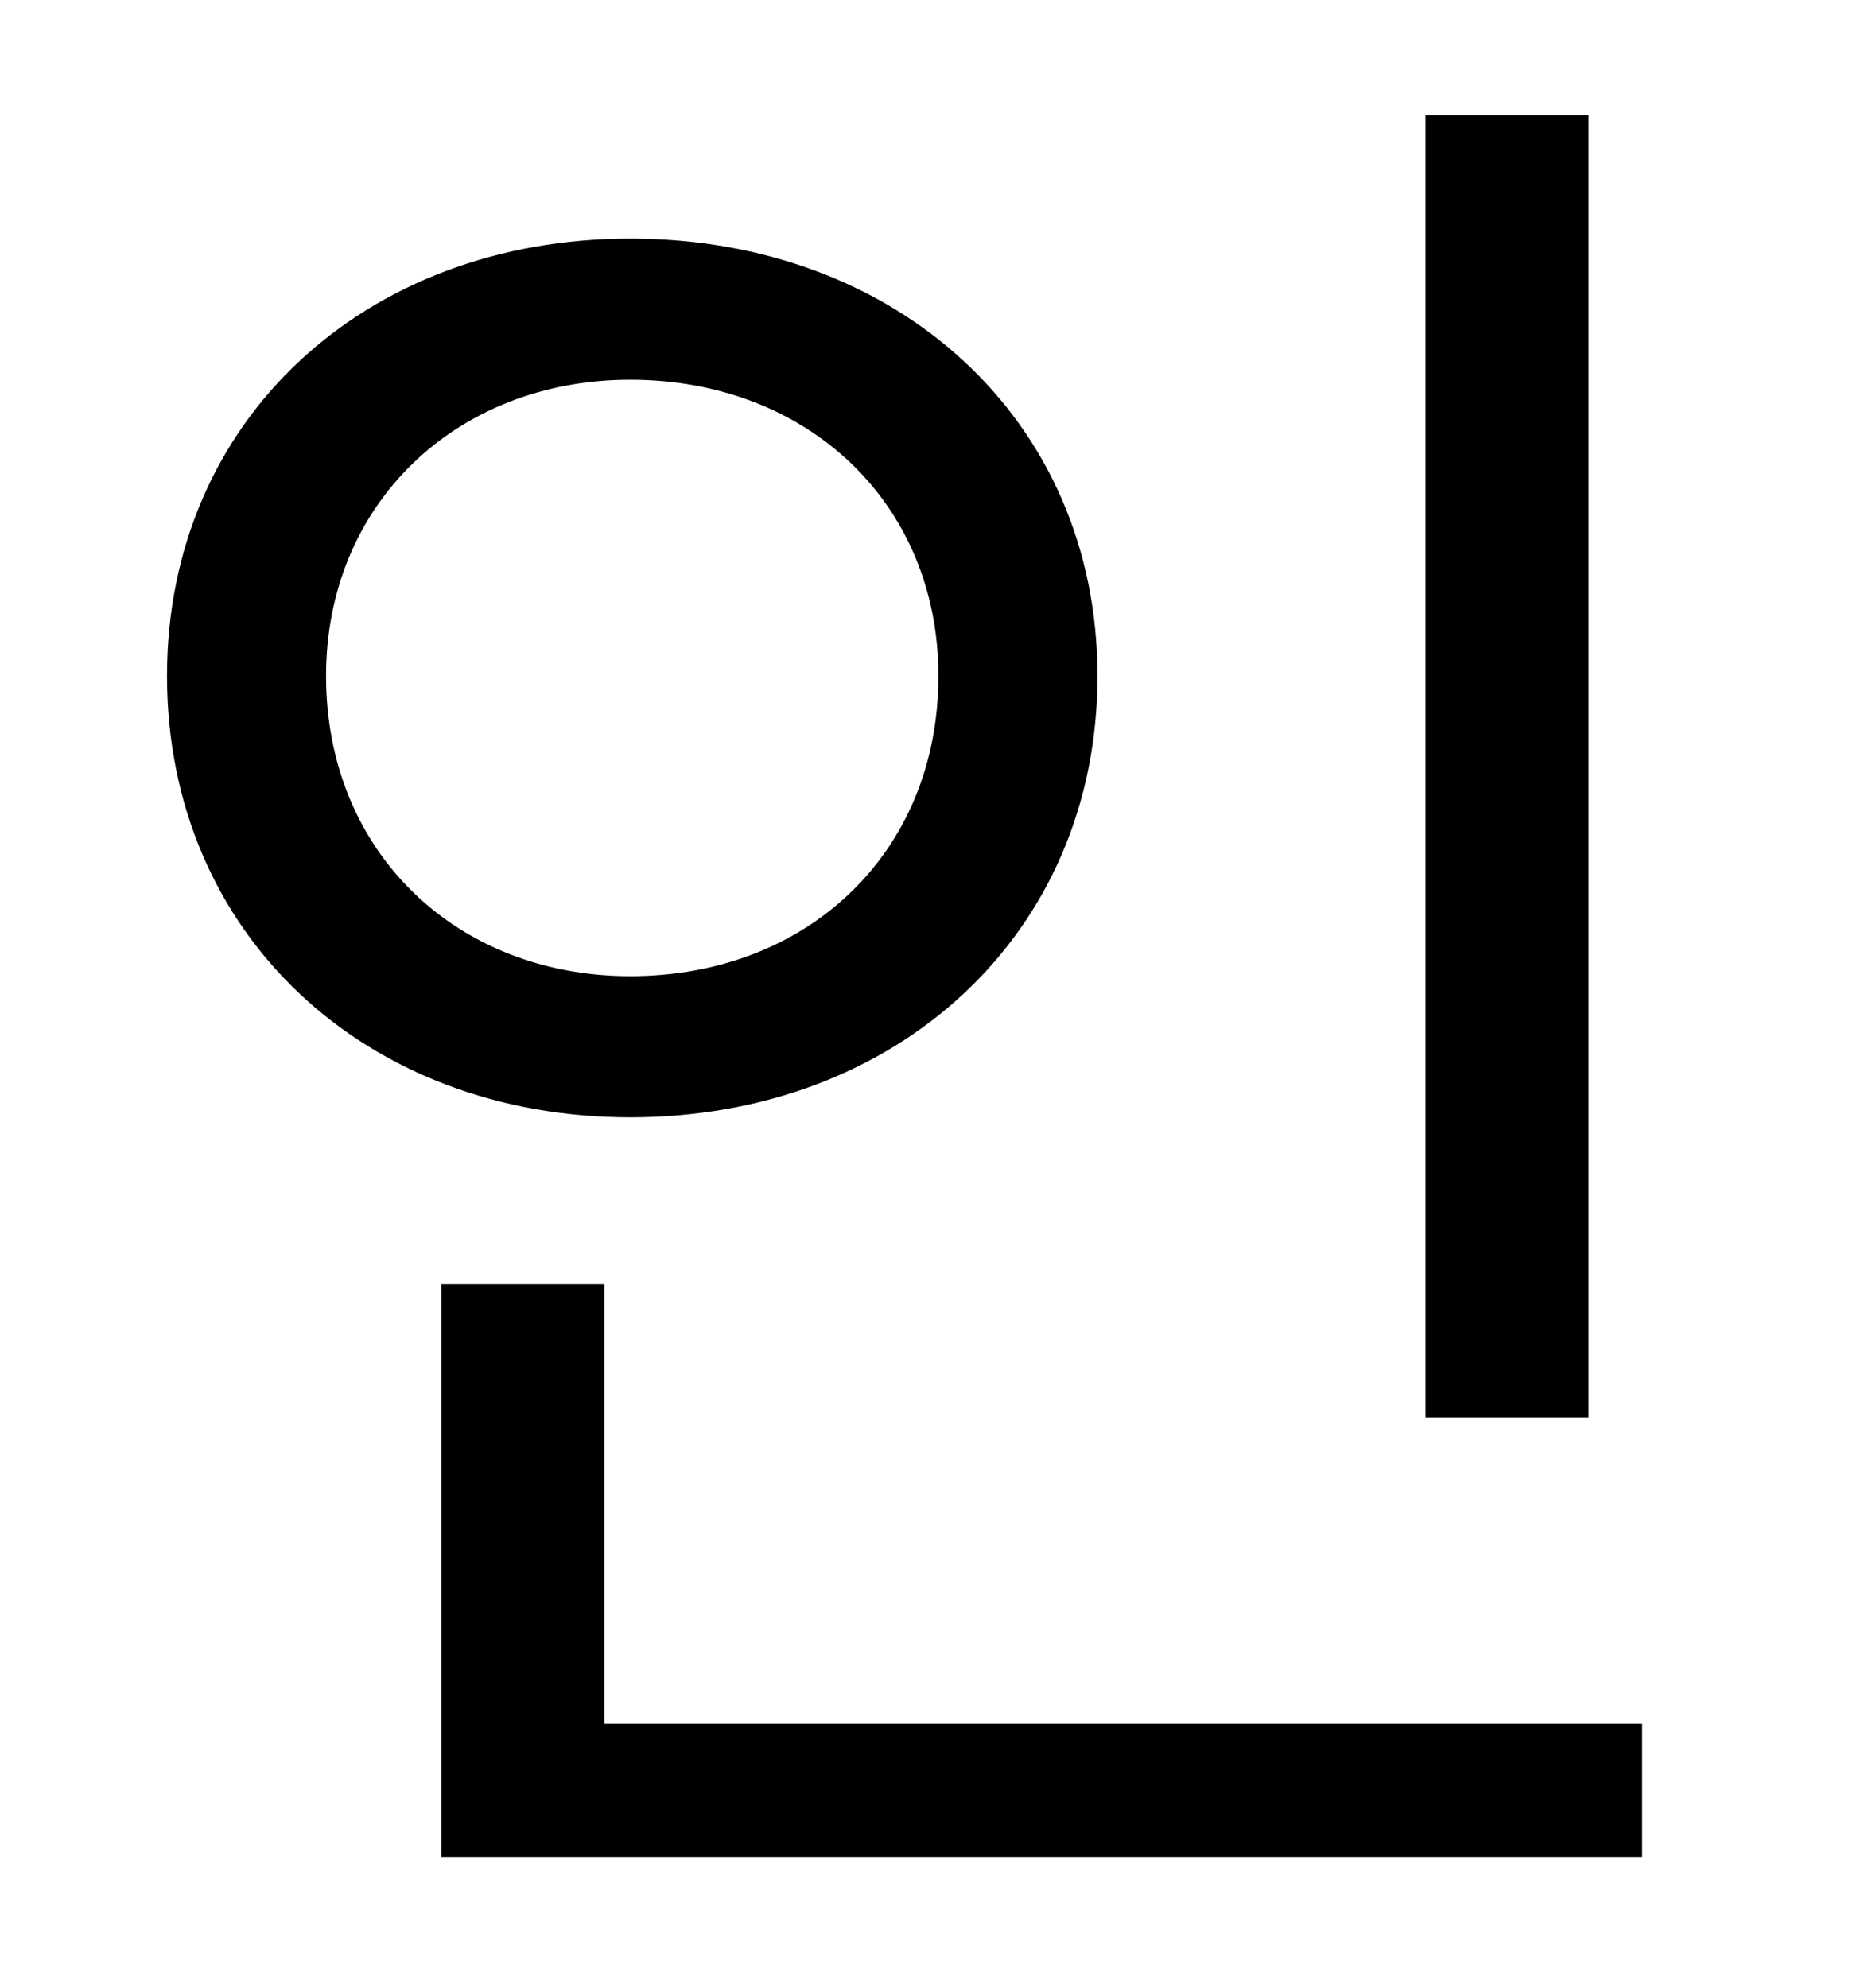 <?xml version="1.0" standalone="no"?>
<!DOCTYPE svg PUBLIC "-//W3C//DTD SVG 1.1//EN" "http://www.w3.org/Graphics/SVG/1.1/DTD/svg11.dtd" >
<svg xmlns="http://www.w3.org/2000/svg" xmlns:xlink="http://www.w3.org/1999/xlink" version="1.1" viewBox="-10 0 930 1000">
   <path fill="currentColor"
d="M789 58v655h-82v-655h82zM154 340c0 89 66 151 153 151c89 0 155 -62 155 -151c0 -87 -66 -149 -155 -149c-87 0 -153 62 -153 149zM542 340c0 130 -101 222 -235 222c-133 0 -233 -92 -233 -222c0 -129 100 -220 233 -220c134 0 235 91 235 220zM294 867h522v67h-604
v-288h82v221z" />
</svg>
